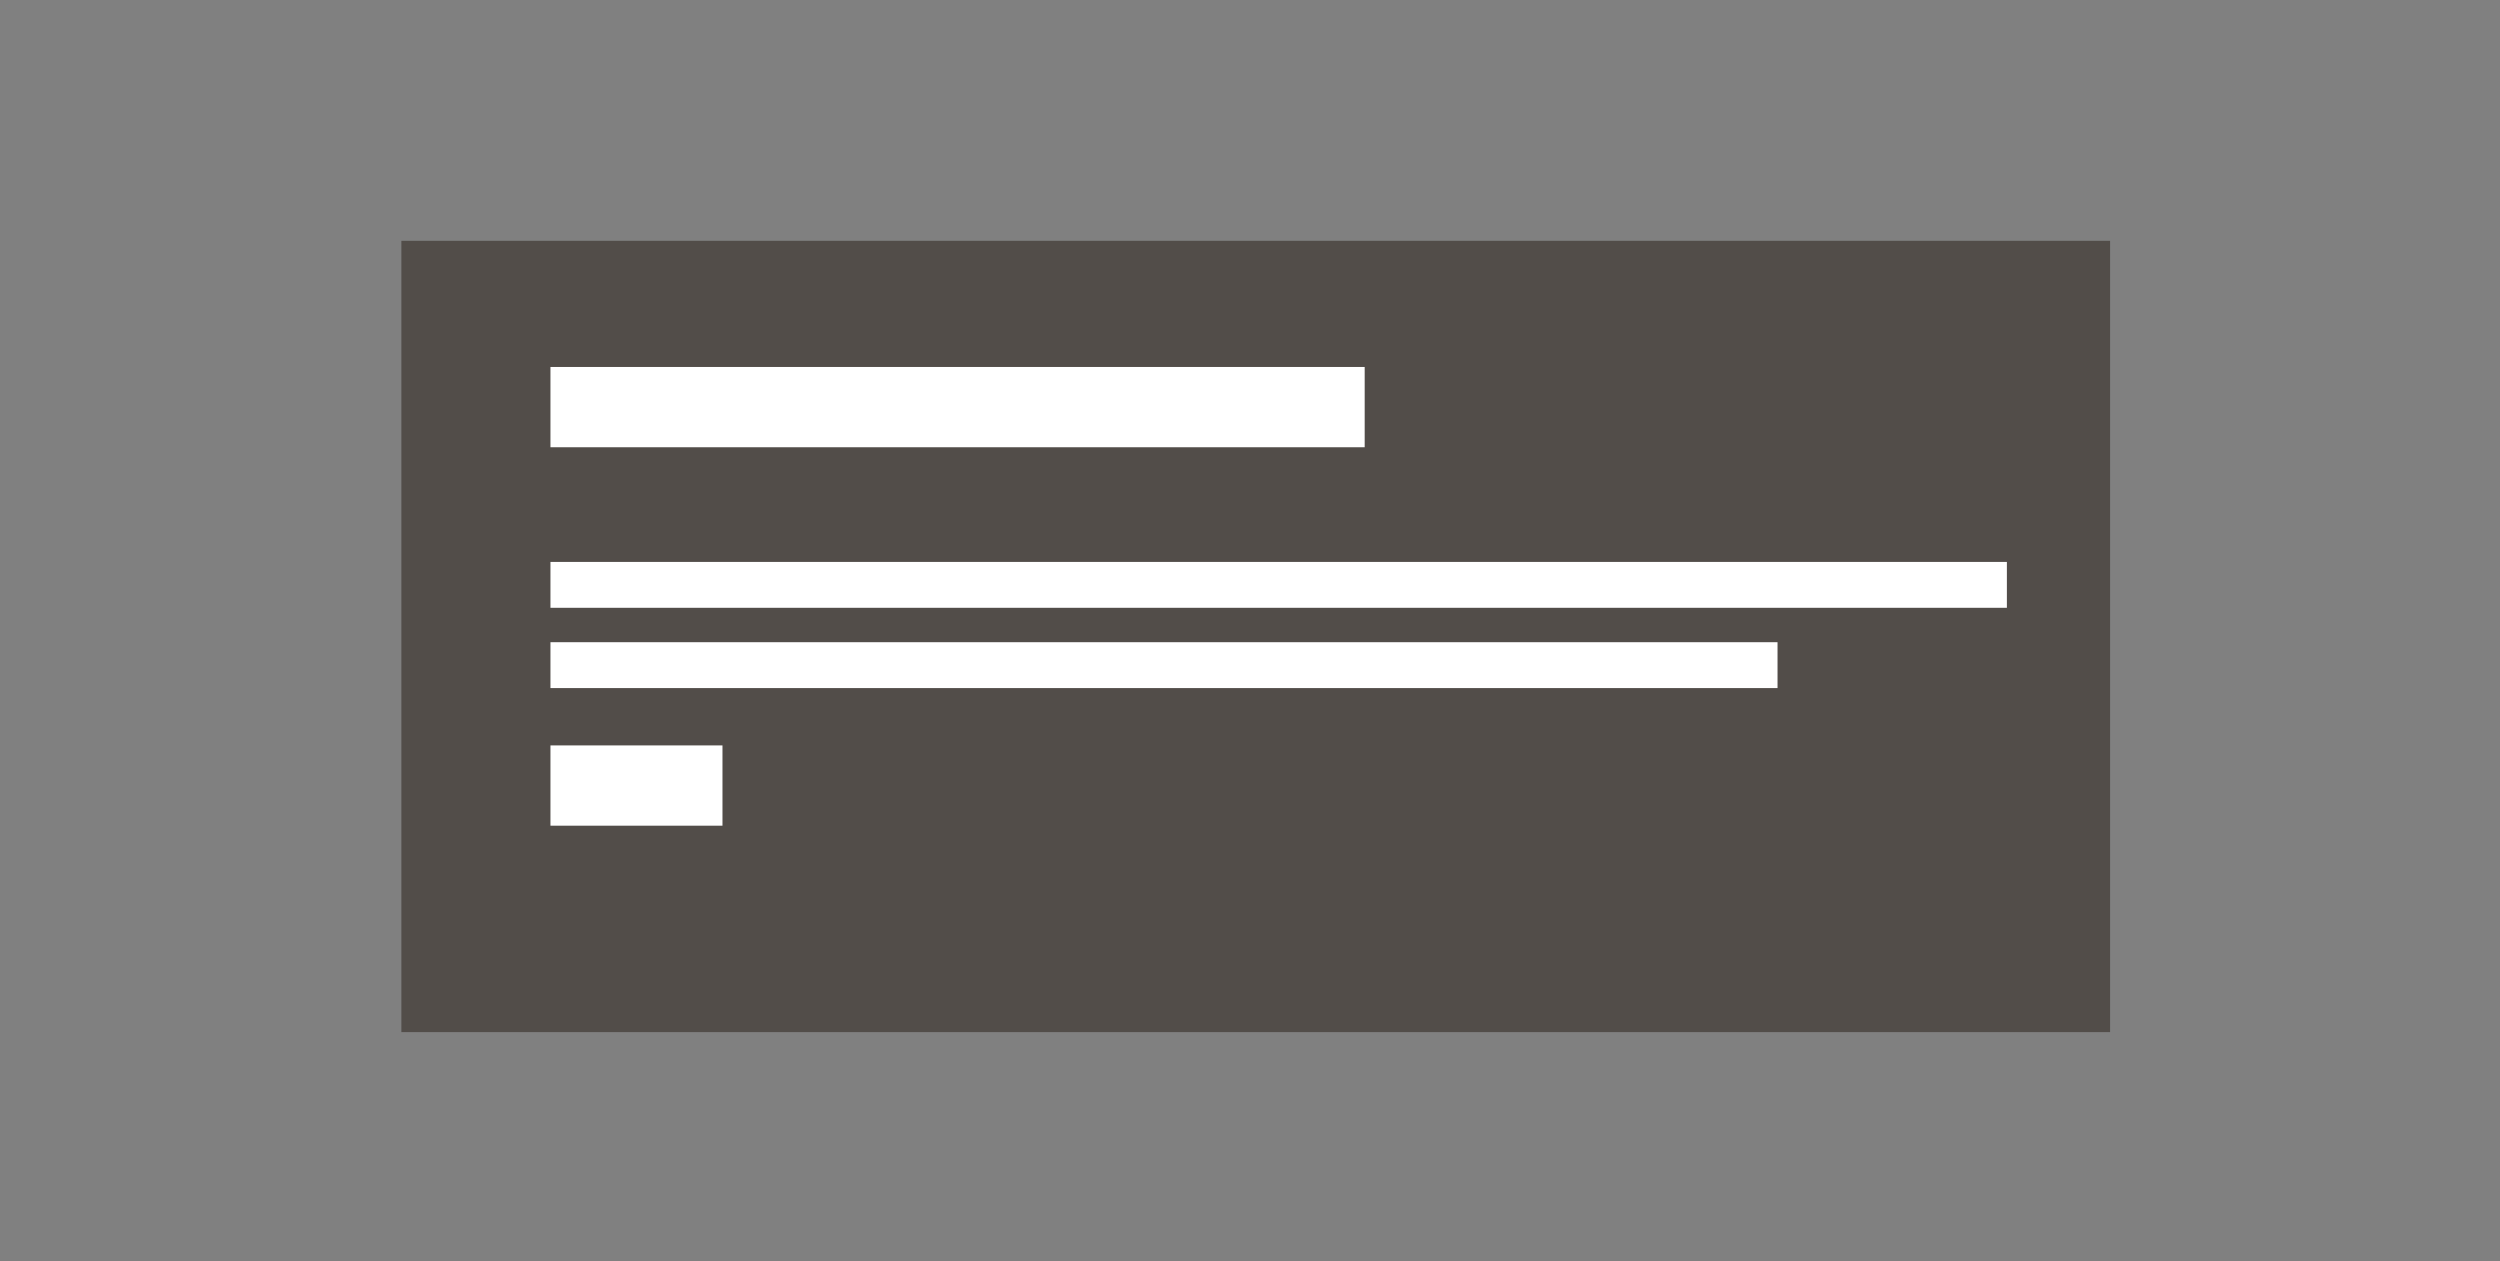 <svg xmlns="http://www.w3.org/2000/svg" width="218" height="110" viewBox="0 0 218 110">
  <rect x="0" y="0" width="218" height="110" fill="#808080" stroke="none"/>
  <g fill="none" fill-rule="evenodd">
    <rect width="149" height="69" x="35" y="21" fill="#524D49"/>
    <path fill="#FFF" d="M48,32 L119,32 L119,39 L48,39 L48,32 Z M48,49 L175,49 L175,53 L48,53 L48,49 Z M48,56 L155,56 L155,60 L48,60 L48,56 Z M48,65 L63,65 L63,72 L48,72 L48,65 Z"/>
  </g>
</svg>
